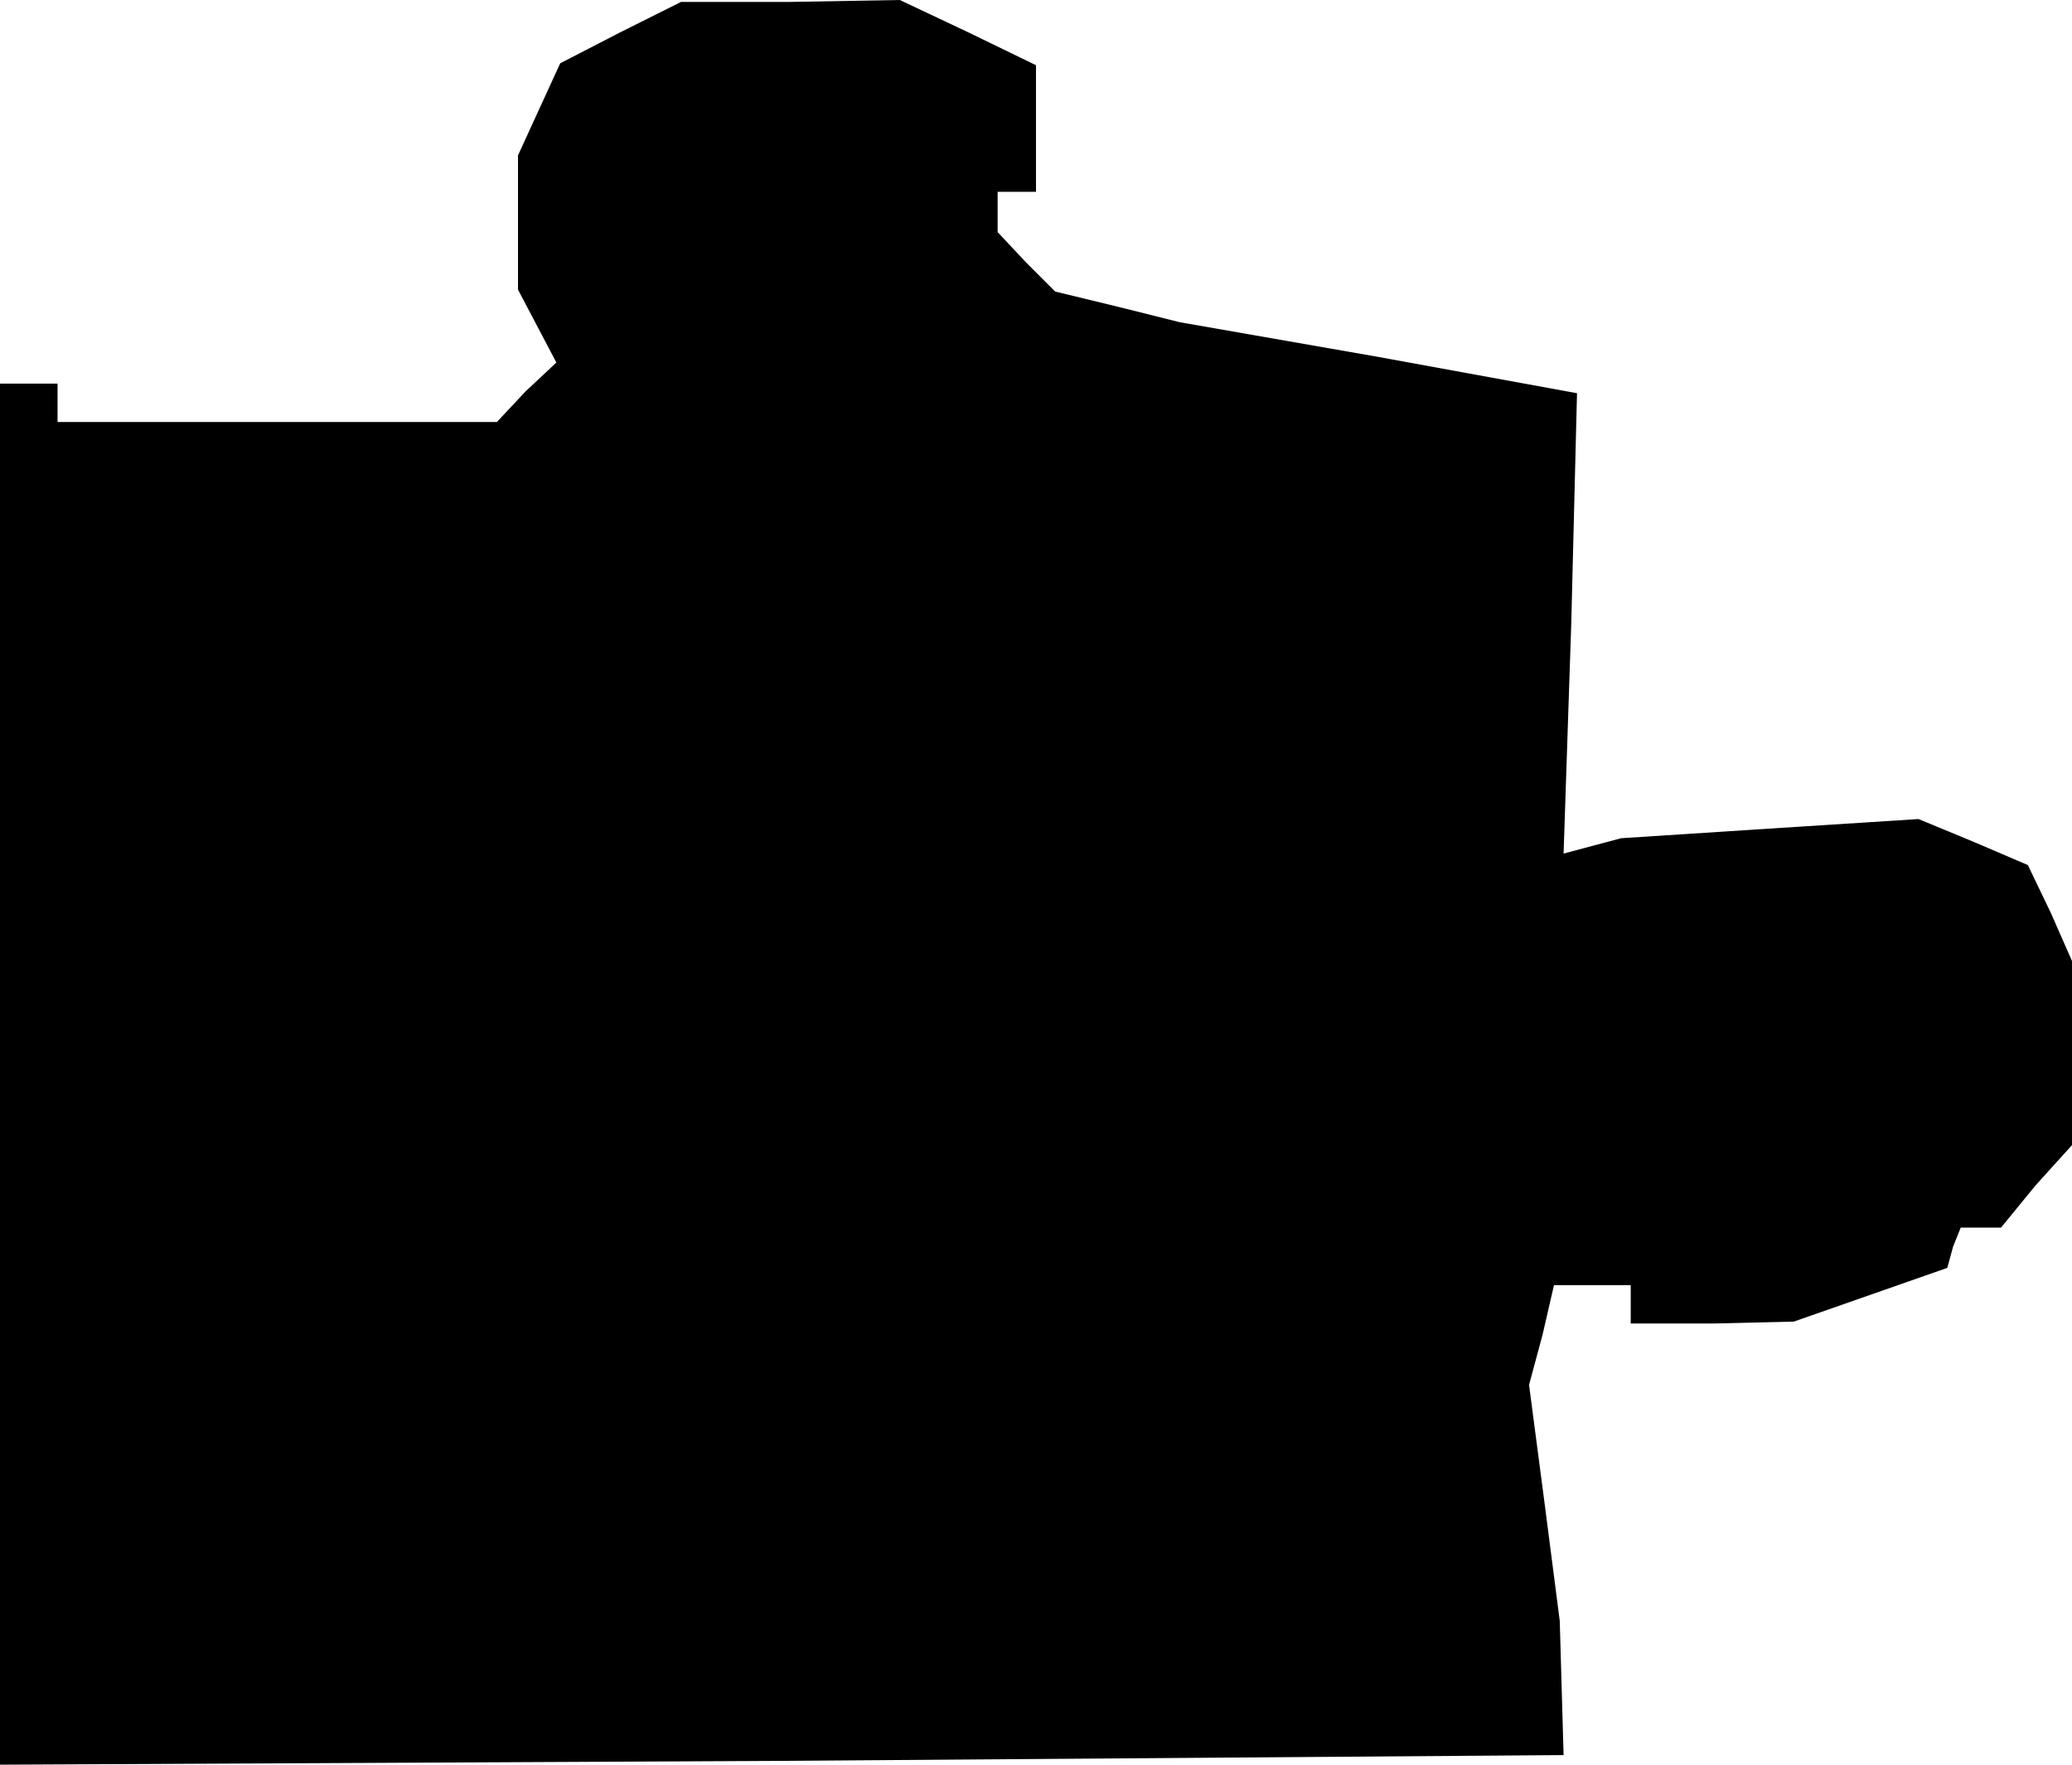 <?xml version="1.0" standalone="no"?>
<!DOCTYPE svg PUBLIC "-//W3C//DTD SVG 20010904//EN"
 "http://www.w3.org/TR/2001/REC-SVG-20010904/DTD/svg10.dtd">
<svg version="1.0" xmlns="http://www.w3.org/2000/svg"
 width="108pt" height="92pt" viewBox="0 0 108 92"
 preserveAspectRatio="xMidYMid meet">
<g transform="translate(0,92) scale(0.1,-0.1)"
fill="#000000" stroke="none">
<path d="M323 903 l-31 -16 -11 -24 -11 -24 0 -35 0 -35 10 -19 10 -19 -16
-15 -15 -16 -115 0 -114 0 0 10 0 10 -15 0 -15 0 0 -360 0 -360 408 2 407 3
-1 35 -1 35 -8 62 -8 61 7 26 6 26 20 0 20 0 0 -10 0 -10 43 0 42 1 40 14 40
14 3 11 4 10 10 0 11 0 18 22 19 21 0 48 0 48 -11 25 -12 25 -28 12 -29 12
-78 -5 -77 -5 -15 -4 -15 -4 4 120 3 120 -104 19 -103 18 -32 8 -33 8 -15 15
-15 16 0 10 0 11 10 0 10 0 0 33 0 33 -35 17 -36 17 -57 -1 -57 0 -32 -16z"/>
</g>
</svg>
